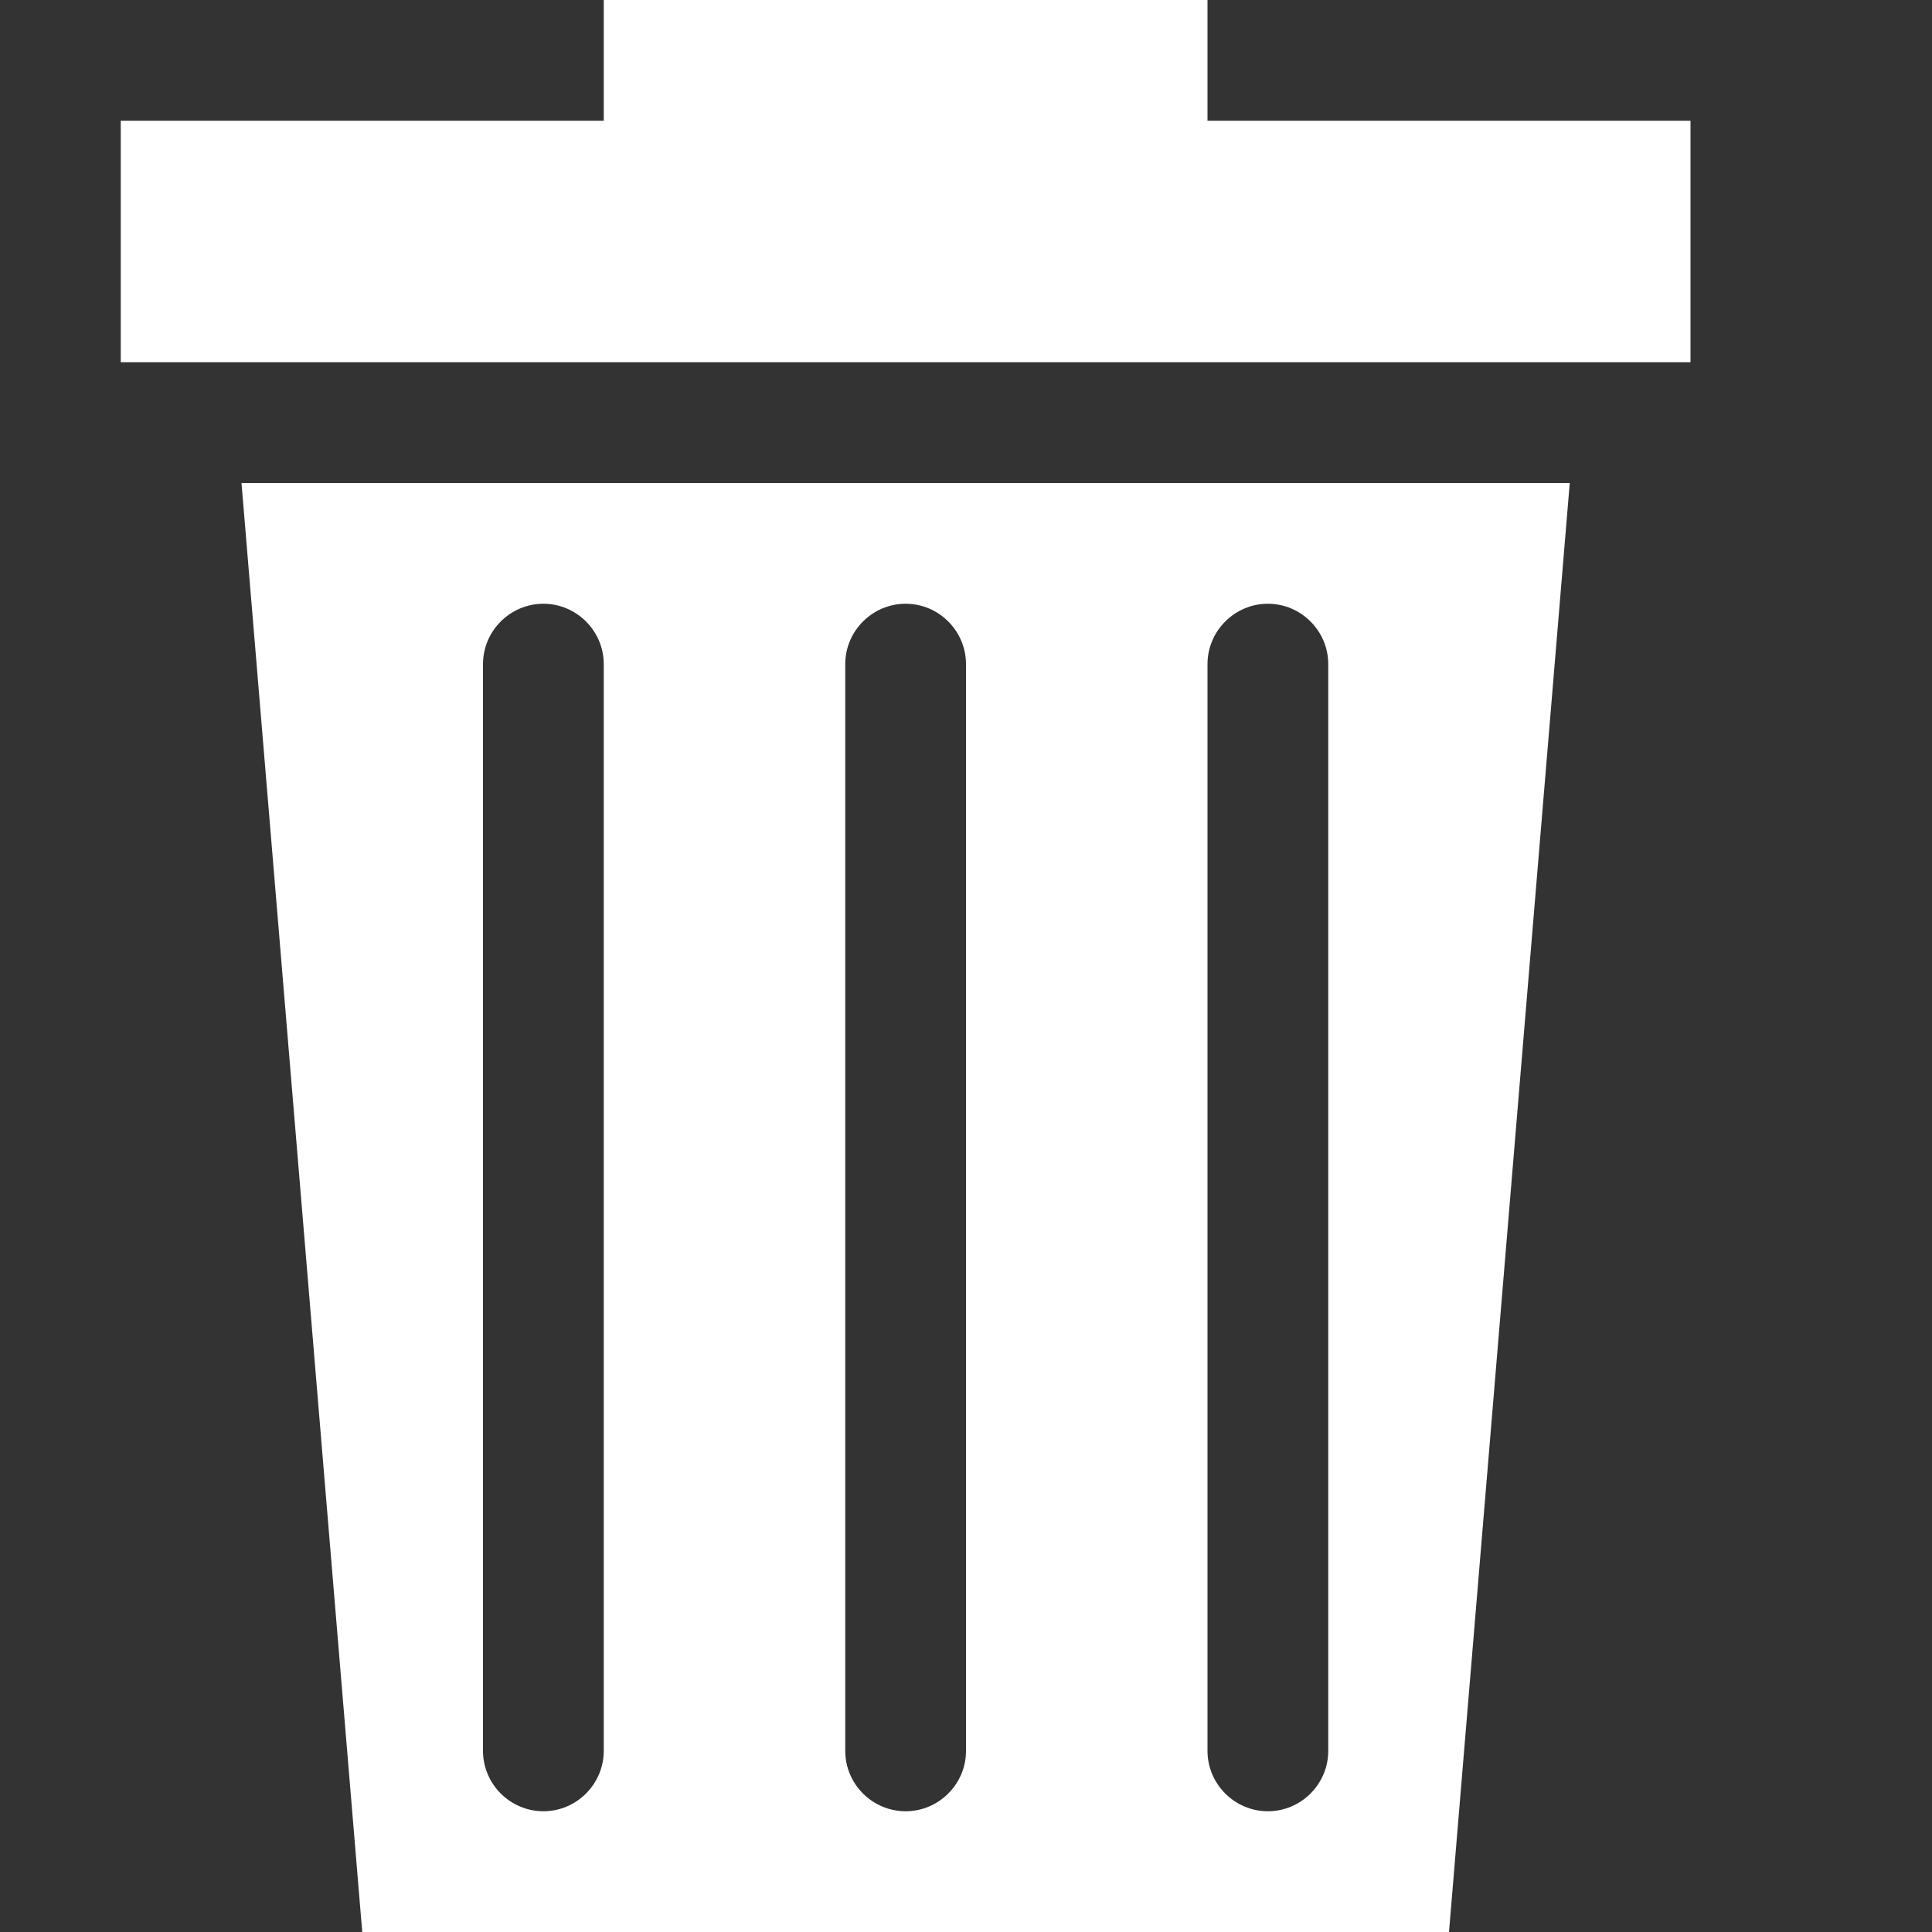 <svg xmlns="http://www.w3.org/2000/svg" width="32" height="32" viewBox="0 0 32 32" class="svg-icon">
	<rect x="0" y="0" width="32" height="32" fill="#333333" stroke="none"/>
	<path fill="#ffffff" d="M20 2V0H10v2H2v4h26V2zM6 32h18l2-24H4l2 24zm14-21c0-.55.45-1 1-1s1 .45 1 1v18c0 .55-.45 1-1 1s-1-.45-1-1V11zm-6 0c0-.55.45-1 1-1s1 .45 1 1v18c0 .55-.45 1-1 1s-1-.45-1-1V11zm-6 0c0-.55.45-1 1-1s1 .45 1 1v18c0 .55-.45 1-1 1s-1-.45-1-1V11z"/>
</svg>